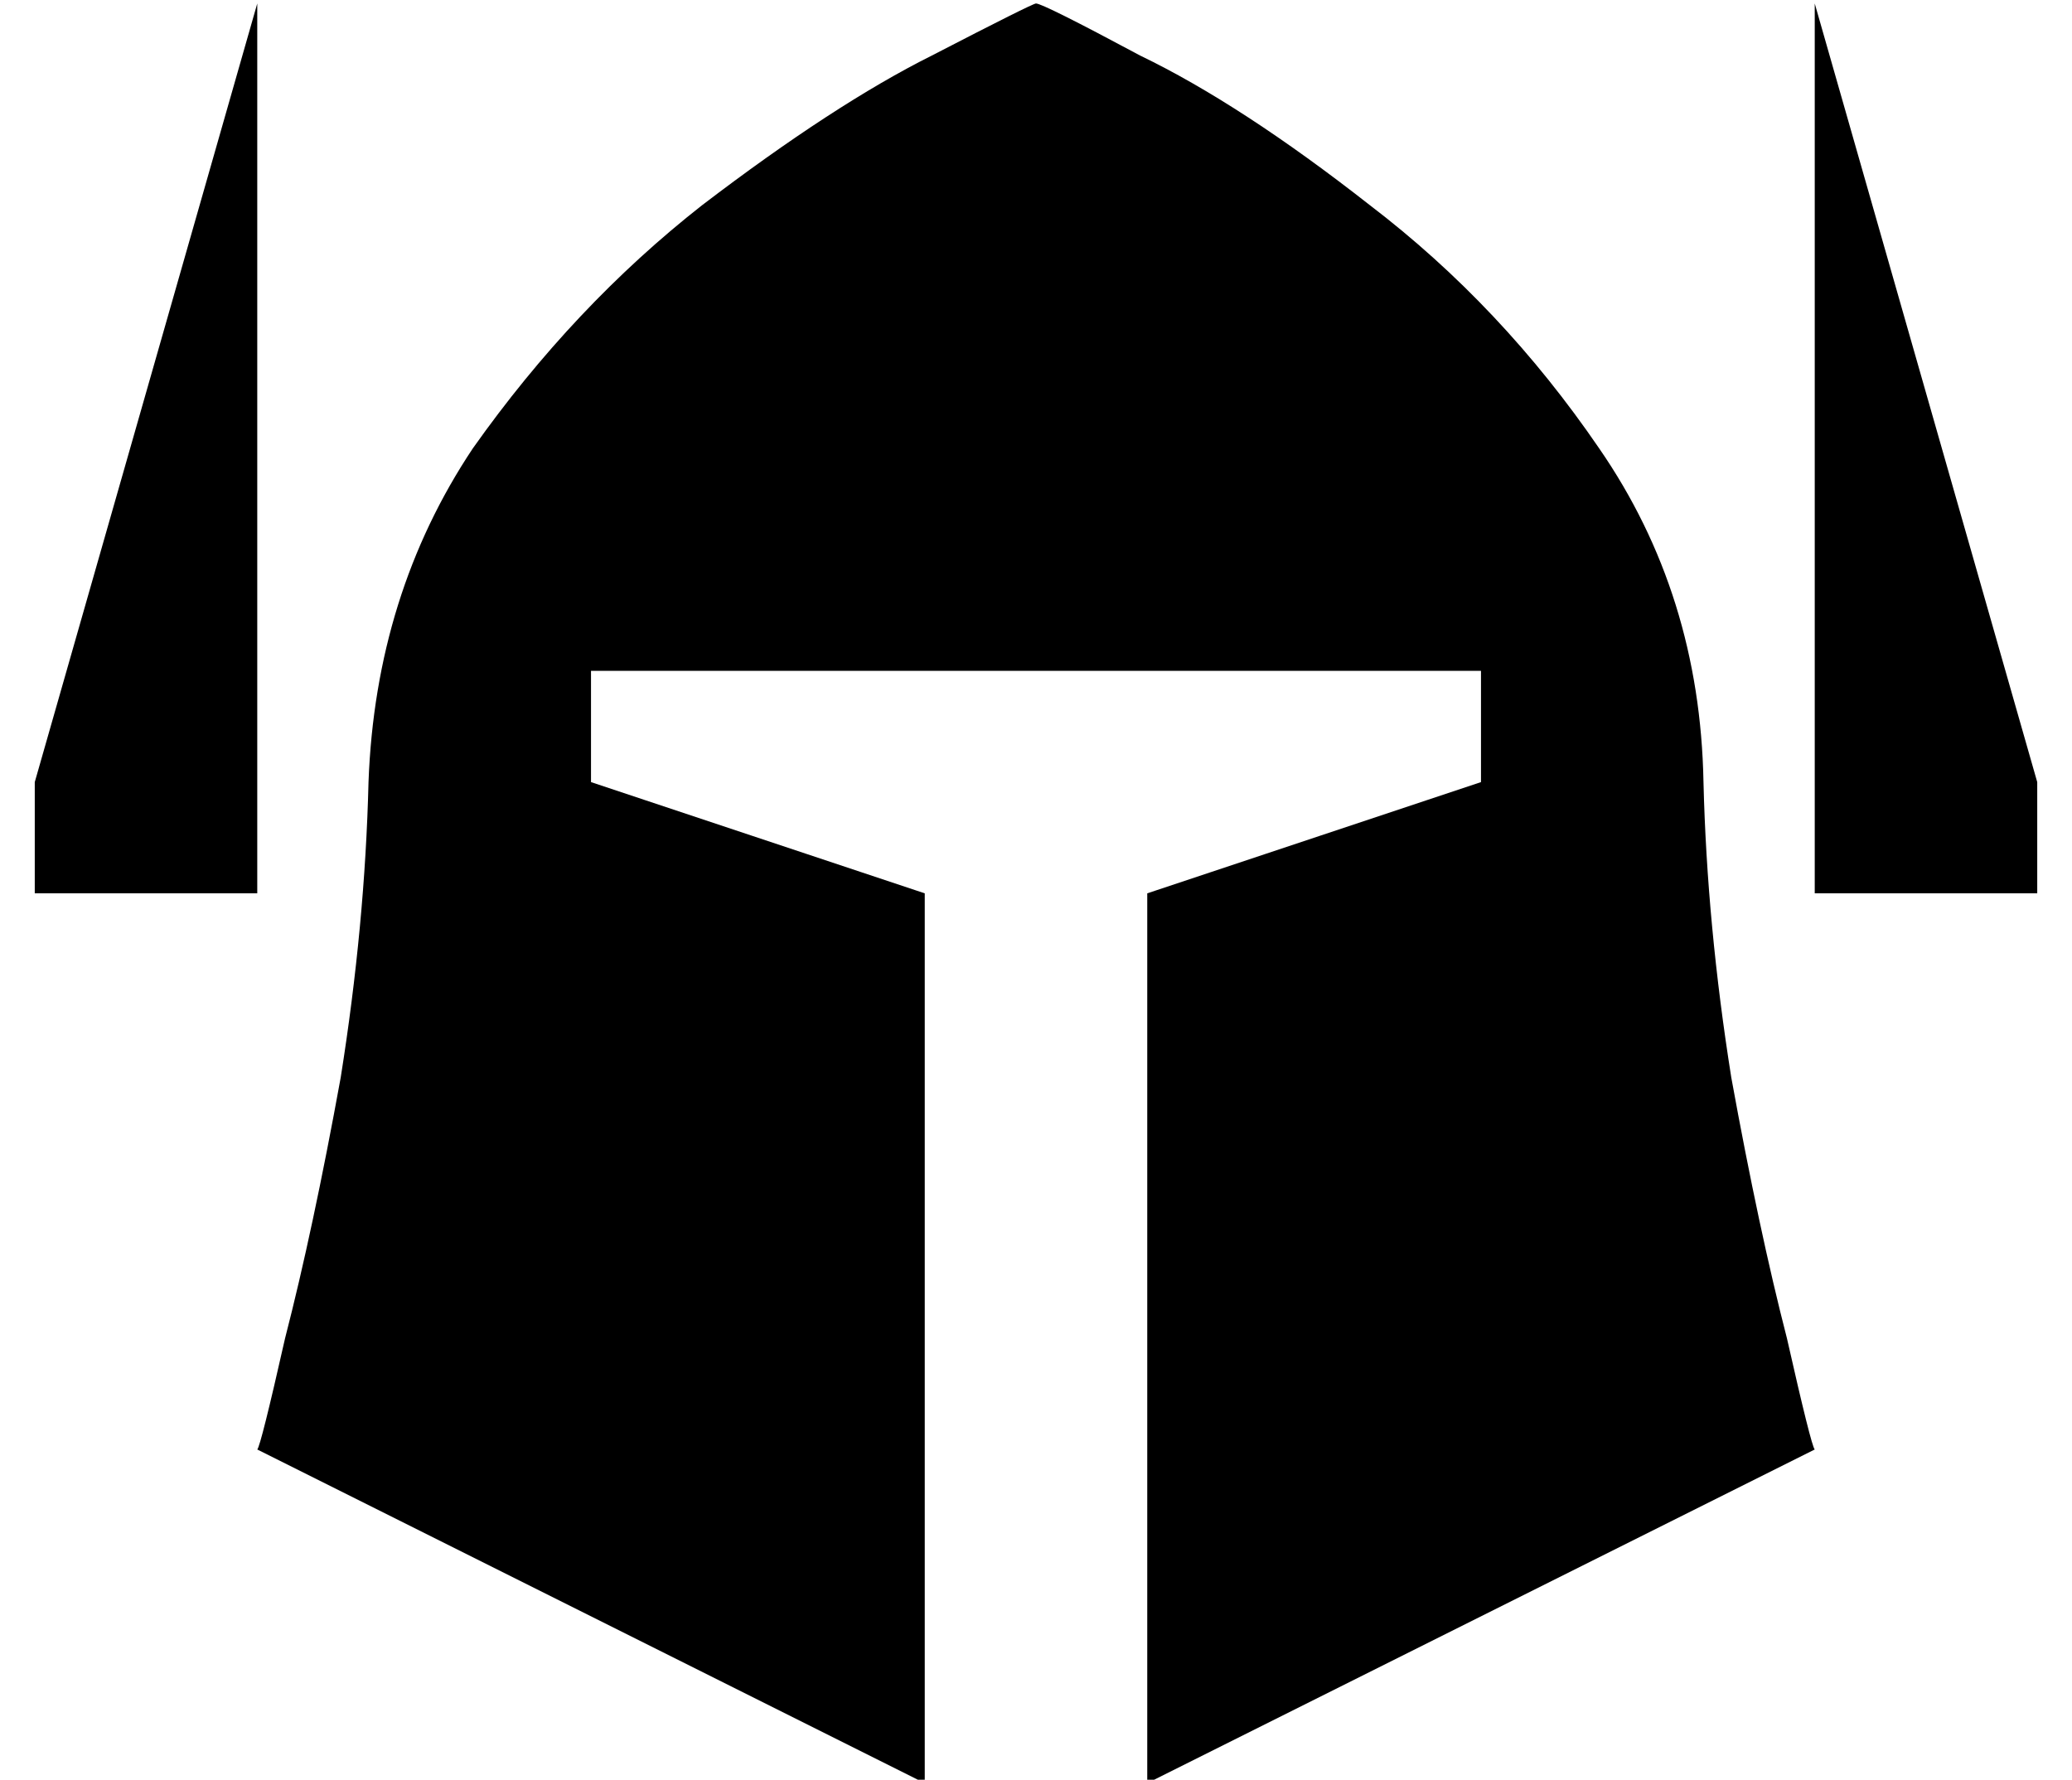 <?xml version="1.0" standalone="no"?>
<!DOCTYPE svg PUBLIC "-//W3C//DTD SVG 1.1//EN" "http://www.w3.org/Graphics/SVG/1.1/DTD/svg11.dtd" >
<svg xmlns="http://www.w3.org/2000/svg" xmlns:xlink="http://www.w3.org/1999/xlink" version="1.1" viewBox="-10 -40 596 512">
   <path fill="currentColor"
d="M64 217v-256v256v-256l-64 224v0v32v0h64v0zM96 185q-1 41 -8 85v0v0q-8 44 -16 75v0v0q-7 31 -8 32l192 96v0v-256v0l-96 -32v0v-32v0h256v0v32v0l-96 32v0v256v0l192 -96v0q-1 -1 -8 -32q-8 -31 -16 -75q-7 -44 -8 -85q-1 -54 -30 -96q-28 -41 -66 -70q-37 -29 -66 -43
q-28 -15 -30 -15q-1 0 -30 15q-28 14 -66 43q-37 29 -66 70q-28 42 -30 96v0zM512 -39v256v-256v256h64v0v-32v0l-64 -224v0z" />
</svg>
